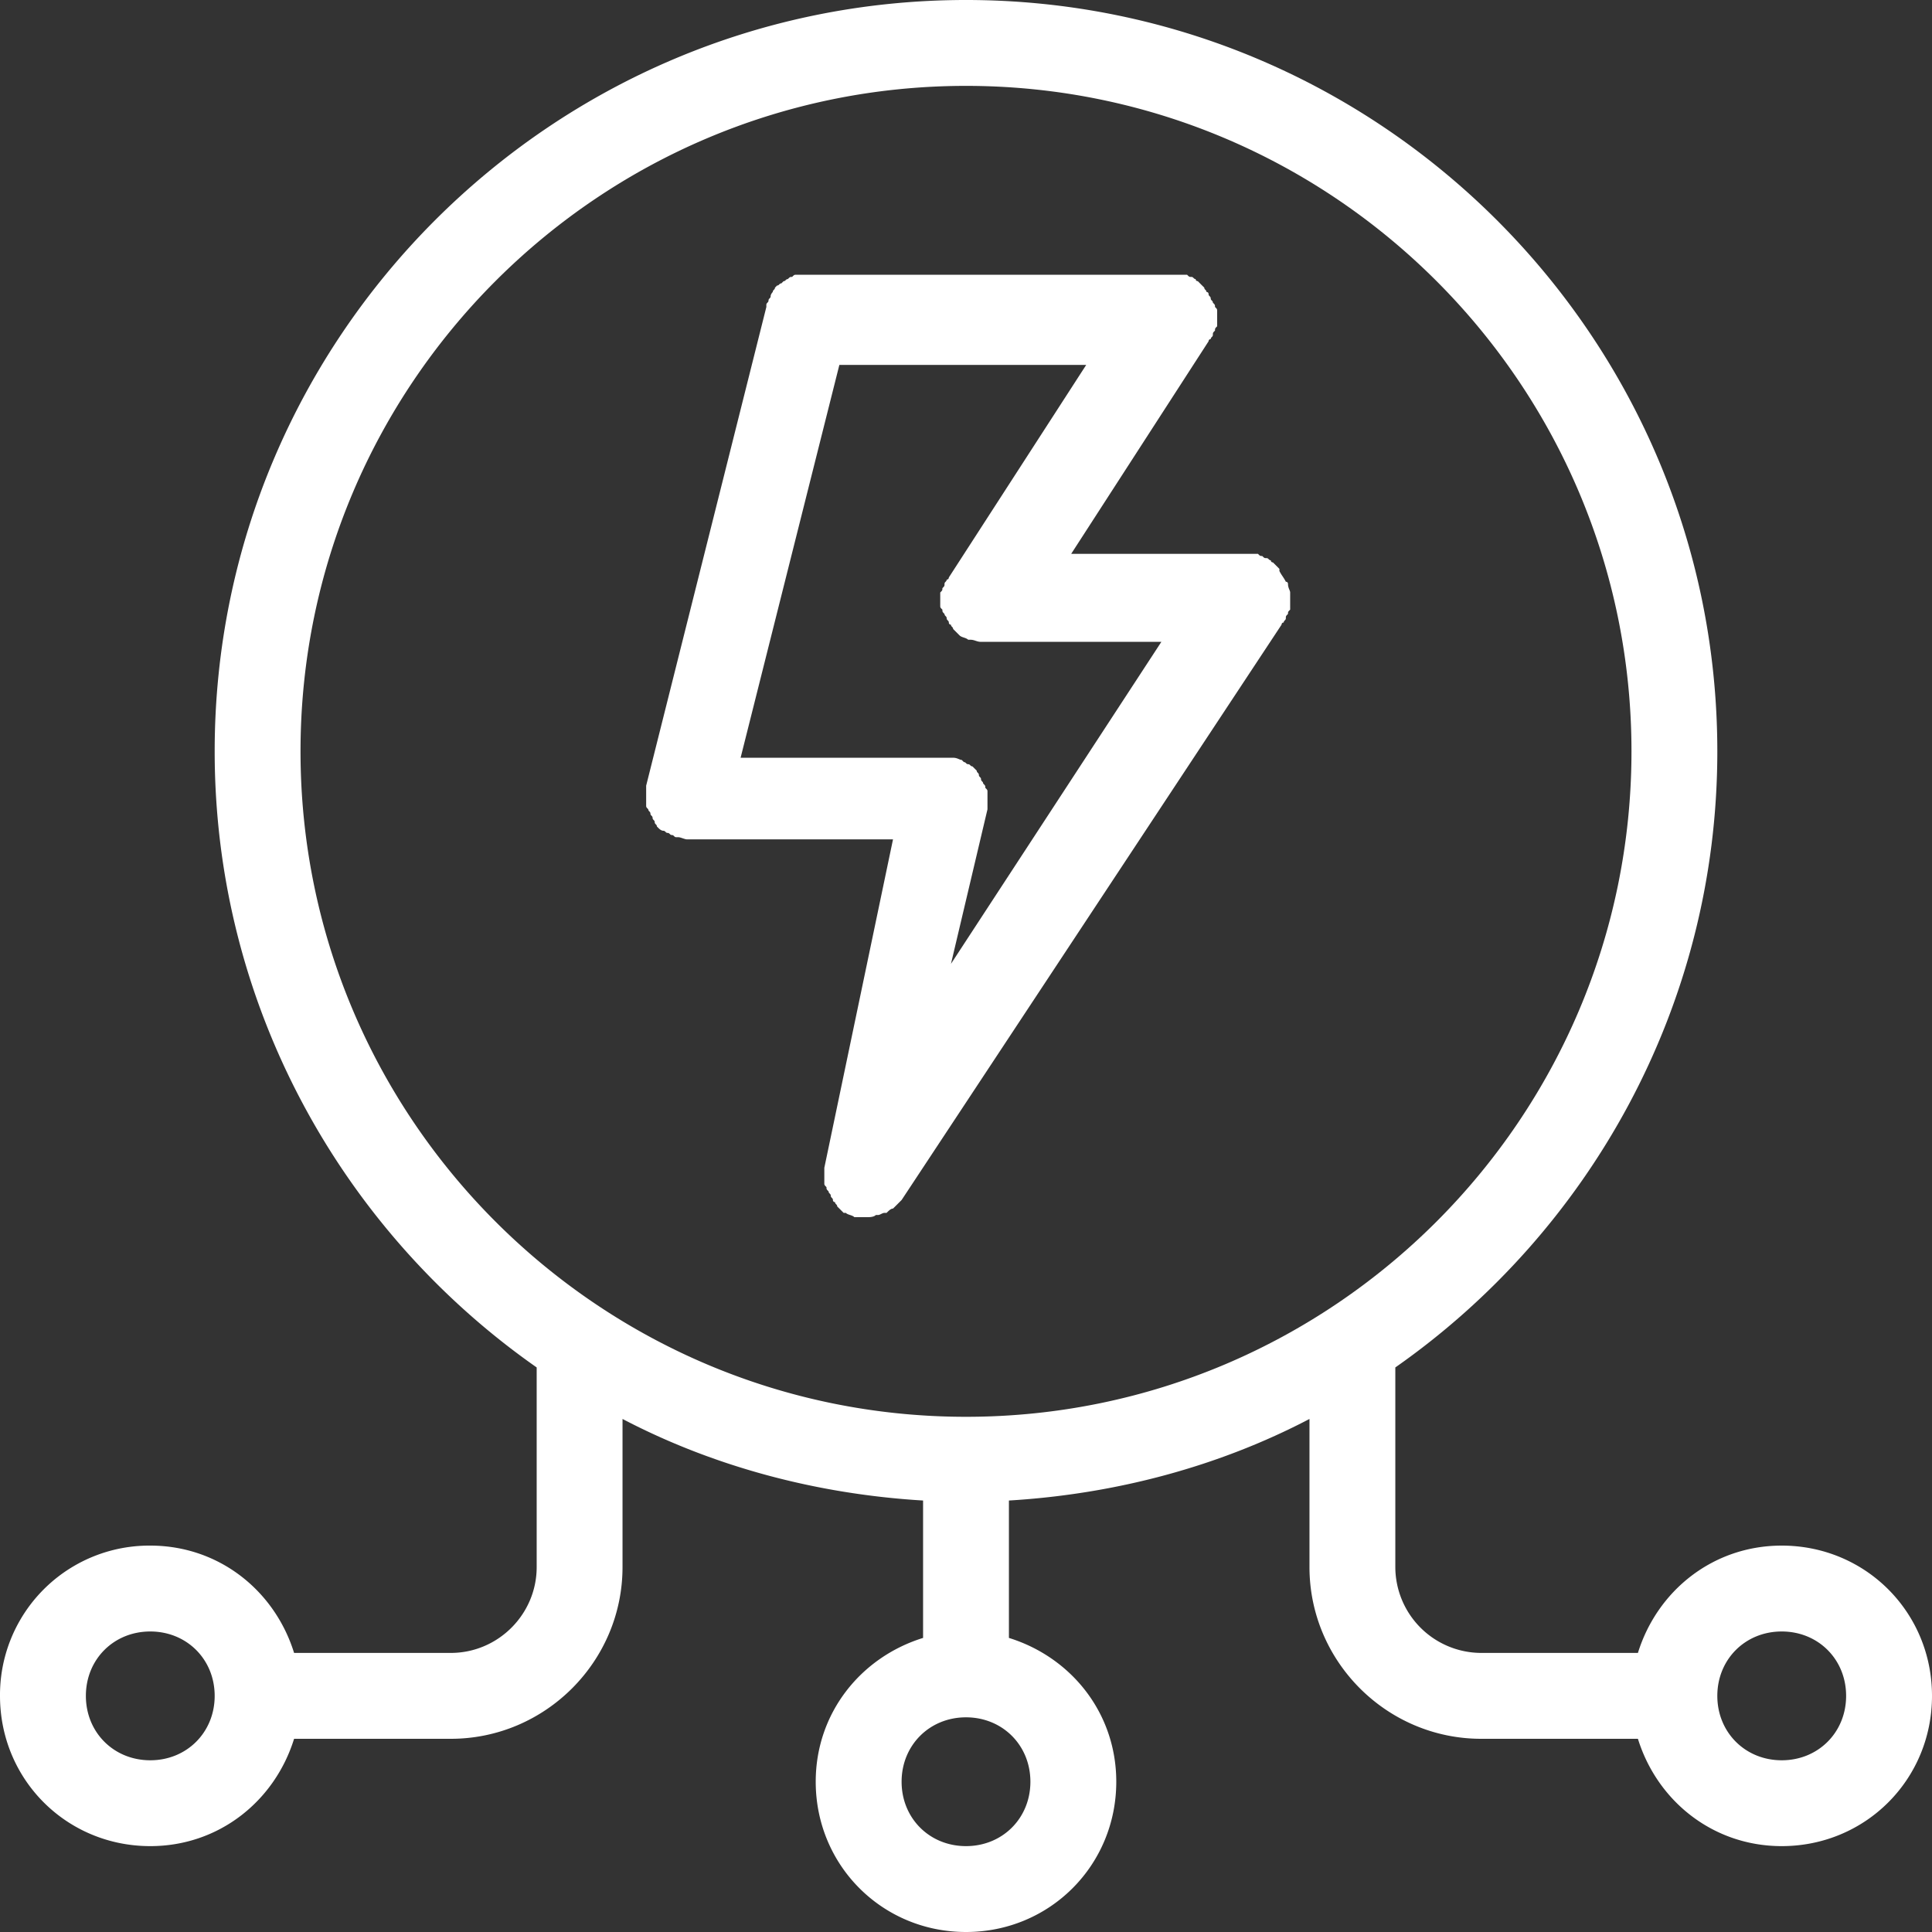<svg width="60" height="60" fill="none" xmlns="http://www.w3.org/2000/svg"><rect width="100%" height="100%" fill="#333333" stroke="none"/><path d="M55.333 48c-2.133 0-3.866 1.4-4.466 3.333H46a2.674 2.674 0 01-2.667-2.666v-6.2c6-4.2 10-11.2 10-19.134C53.333 10.467 42.867 0 30 0 17.133 0 6.667 10.467 6.667 23.333c0 7.934 4 14.934 10 19.134v6.2c0 1.466-1.2 2.666-2.667 2.666H9.133C8.533 49.4 6.8 48 4.667 48A4.638 4.638 0 000 52.667c0 2.6 2.067 4.666 4.667 4.666 2.133 0 3.866-1.4 4.466-3.333H14c2.933 0 5.333-2.4 5.333-5.333v-4.6c2.8 1.466 6 2.333 9.334 2.533v4.267c-1.934.6-3.334 2.333-3.334 4.466C25.333 57.933 27.4 60 30 60c2.6 0 4.667-2.067 4.667-4.667 0-2.133-1.4-3.866-3.334-4.466V46.6c3.334-.2 6.534-1.067 9.334-2.533v4.6C40.667 51.6 43.067 54 46 54h4.867c.6 1.933 2.333 3.333 4.466 3.333 2.6 0 4.667-2.066 4.667-4.666 0-2.6-2.067-4.667-4.667-4.667zM4.667 54.667c-1.134 0-2-.867-2-2 0-1.134.866-2 2-2 1.133 0 2 .866 2 2 0 1.133-.867 2-2 2zm4.666-31.334C9.333 11.933 18.6 2.667 30 2.667c11.4 0 20.667 9.266 20.667 20.666S41.4 44 30 44C18.6 44 9.333 34.733 9.333 23.333zm22.667 32c0 1.134-.867 2-2 2s-2-.866-2-2c0-1.133.867-2 2-2s2 .867 2 2zm23.333-.666c-1.133 0-2-.867-2-2 0-1.134.867-2 2-2 1.134 0 2 .866 2 2 0 1.133-.866 2-2 2zM39.8 19.4s0-.067.067-.067c0-.066.066-.066.066-.133s0-.067.067-.133c0-.067 0-.067.067-.134V18.4c0-.067-.067-.133-.067-.267 0 0 0-.066-.067-.066-.066-.134-.133-.2-.2-.334v-.066l-.066-.067-.134-.133s-.066 0-.066-.067c-.067 0-.067-.067-.134-.067-.066 0-.066 0-.133-.066-.067 0-.067 0-.133-.067h-5.8l4.266-6.6s0-.067.067-.067c0-.066.067-.066.067-.133s0-.067.066-.133c0-.067 0-.067.067-.134v-.466c0-.067 0-.067-.067-.134 0-.066 0-.066-.066-.133 0-.067-.067-.067-.067-.133 0-.067-.067-.067-.067-.134 0-.066-.066-.066-.066-.066 0-.067-.067-.067-.067-.134l-.067-.066-.133-.134s-.067 0-.067-.066c-.066 0-.066-.067-.133-.067s-.067 0-.133-.067H24.733c-.066 0-.066 0-.133.067-.067 0-.067 0-.133.067-.067 0-.067.066-.134.066l-.066.067c-.067 0-.067.067-.134.067l-.066.066C24.067 9 24 9 24 9.067c0 0-.067.066-.067.133s-.066.067-.066.133c0 .067-.067.067-.067.134v.066L20.067 24.4v.6c0 .067 0 .067.066.133 0 .067.067.067.067.134 0 .066.067.066.067.133s.066.067.066.133c0 .067.067.067.067.134l.067.066s.066.067.133.067.067.067.133.067c.067 0 .067.066.134.066.066 0 .066.067.133.067h.067c.066 0 .2.067.266.067h6.4l-2.133 10.2v.466c0 .067 0 .067.067.134 0 .066 0 .066.066.133 0 .067.067.067.067.133 0 .067.067.067.067.134 0 .066.066.066.066.066 0 .067.067.067.067.134l.067.066.133.134h.067c.066.066.2.066.266.133h.4c.067 0 .2 0 .267-.067h.067c.066 0 .133-.066.2-.066h.066c.067-.067.134-.134.2-.134l.067-.066.2-.2L39.8 19.4zm-9.133 5.733V24.6c0-.067 0-.067-.067-.133 0-.067 0-.067-.067-.134 0-.066-.066-.066-.066-.133s-.067-.067-.067-.133c0-.067-.067-.067-.067-.134l-.066-.066-.067-.067c-.067 0-.067-.067-.133-.067-.067 0-.067-.066-.134-.066l-.066-.067c-.067 0-.134-.067-.267-.067H23l3.067-12.2h7.666l-4.266 6.6s0 .067-.067.067c0 .067-.067.067-.067.133 0 .067 0 .067-.066.134 0 .066 0 .066-.067.133v.4c0 .067 0 .067.067.133 0 .067 0 .067.066.134 0 .066.067.066.067.133s.067.067.067.133c0 .067.066.067.066.067 0 .067.067.067.067.133l.067.067.133.133c.067.067.2.067.267.134h.066c.134 0 .2.066.334.066h5.6l-6.534 10 1.134-4.8z" fill="#fff"/></svg>